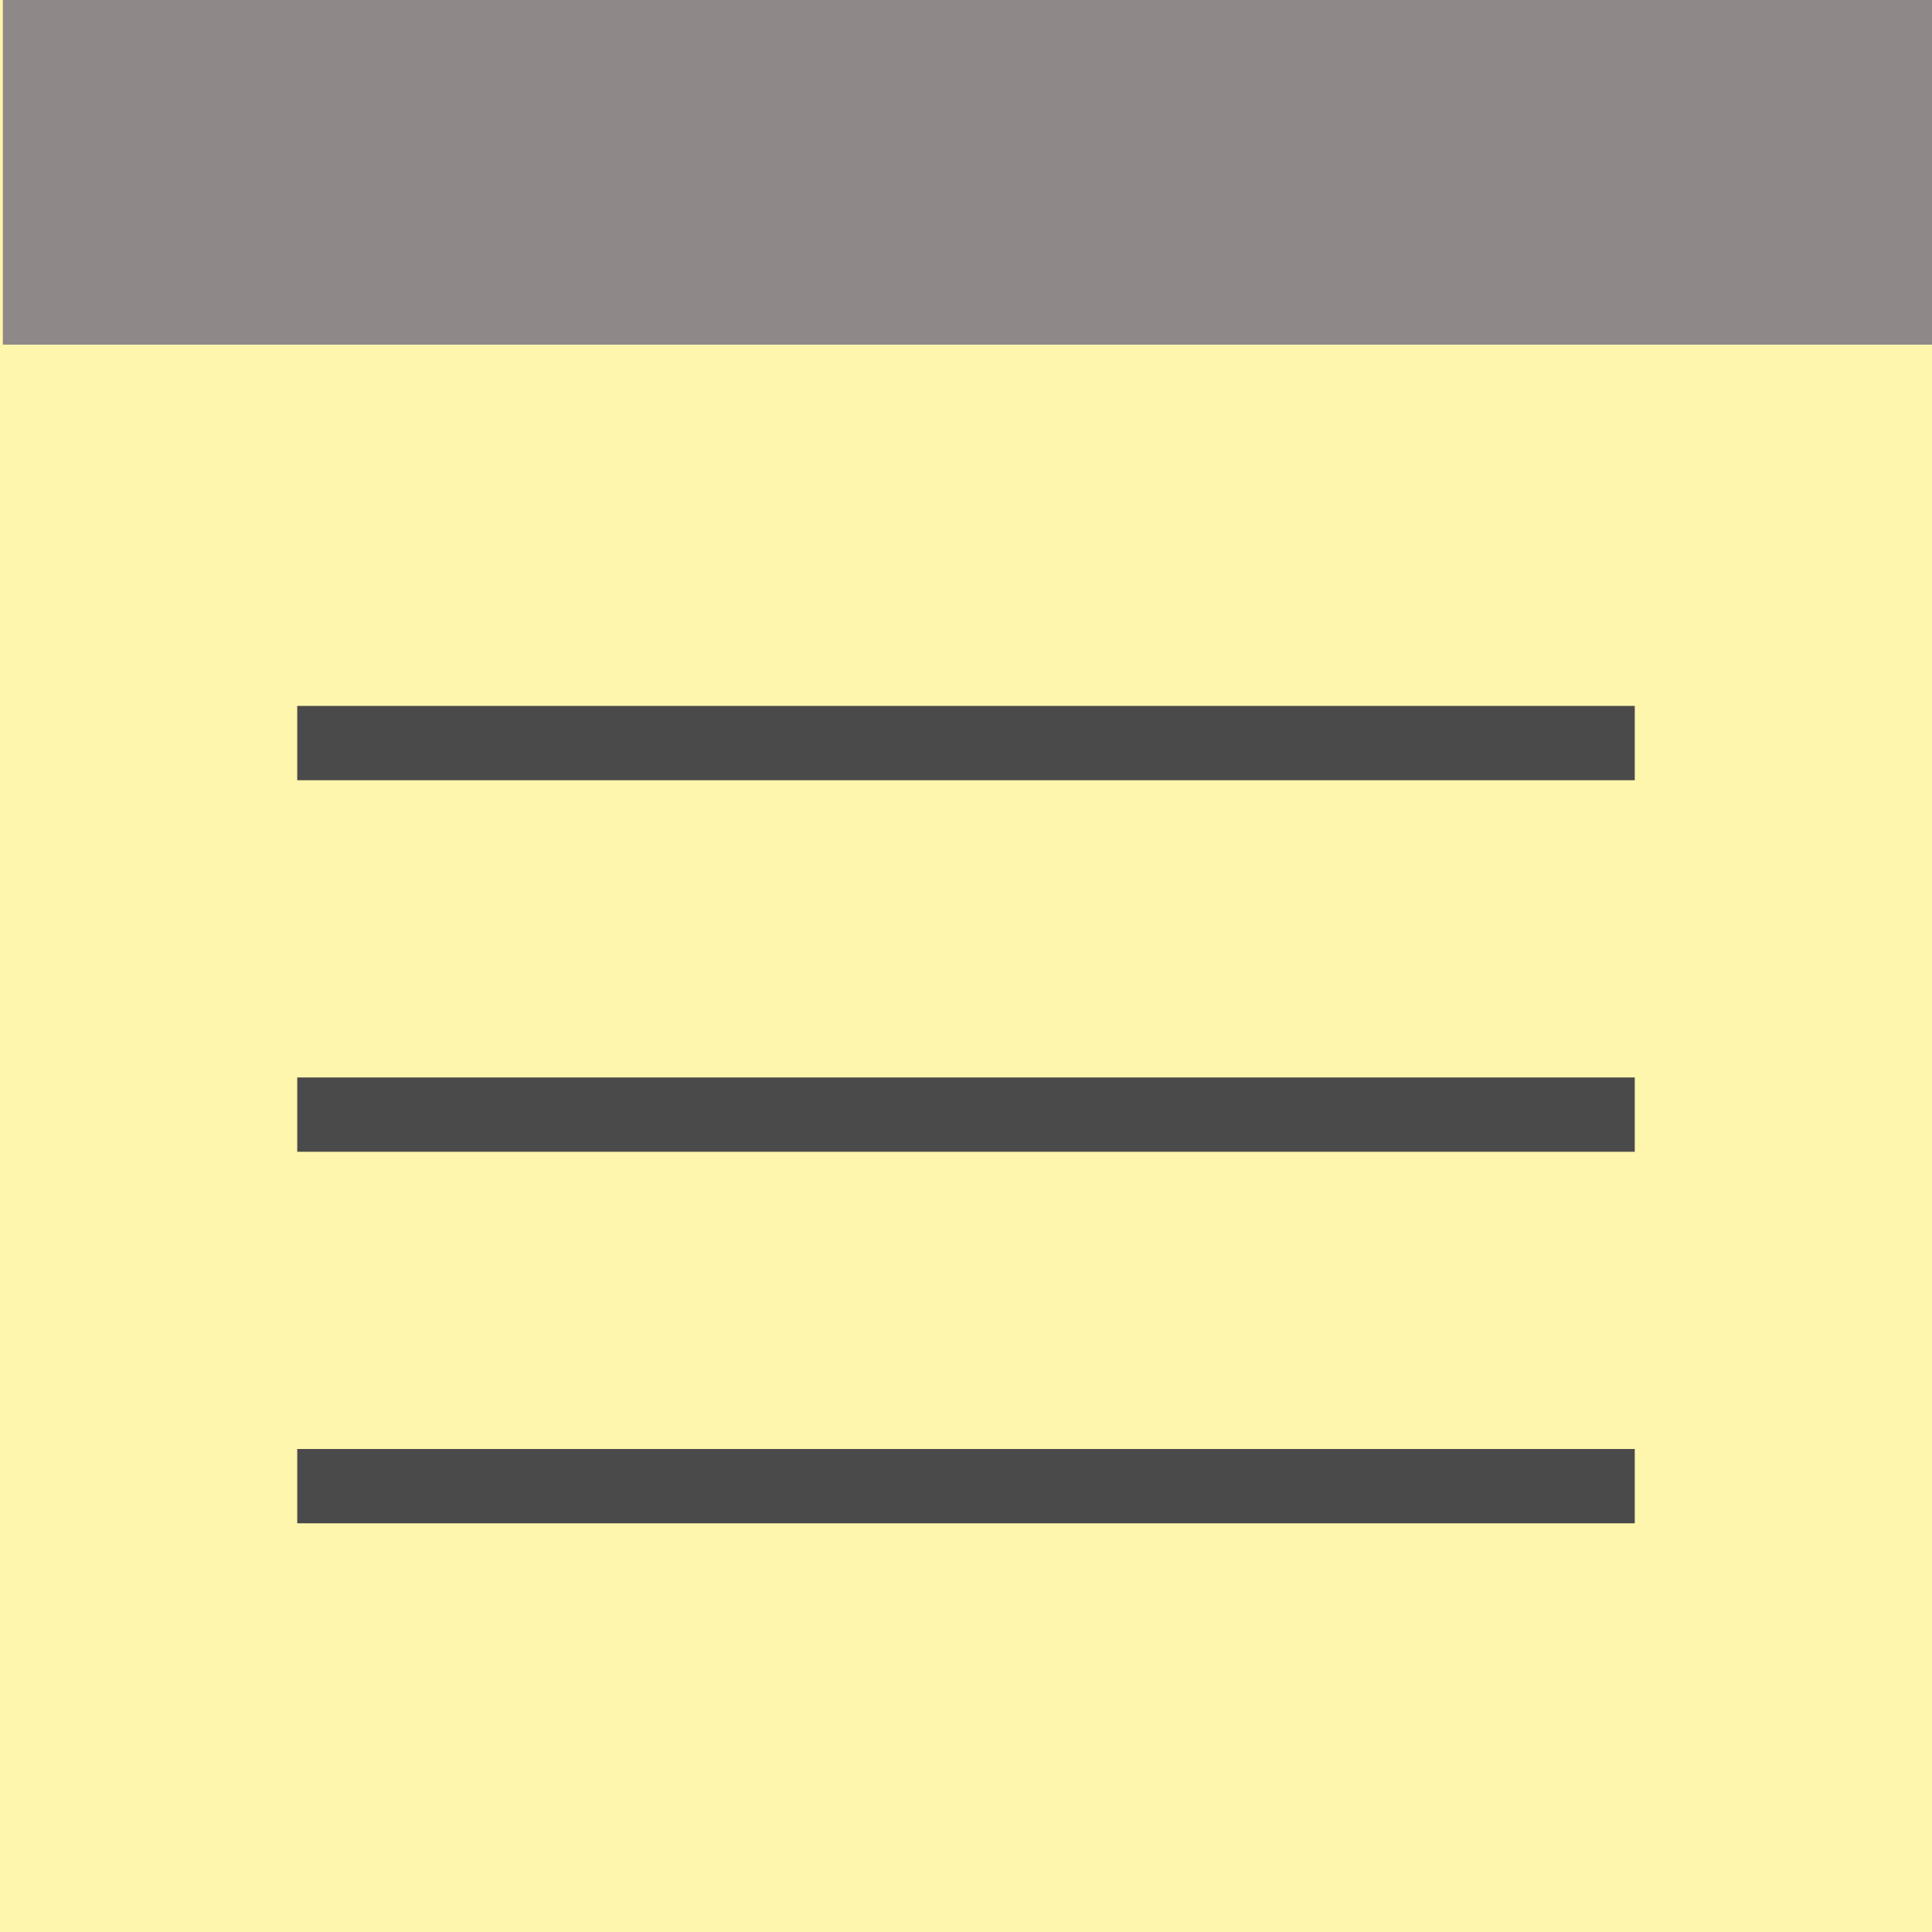<svg width="26" height="26" viewBox="0 0 26 26" fill="none" xmlns="http://www.w3.org/2000/svg">
<path d="M0 0H26V26H0V0Z" fill="#FEF6AD"/>
<path d="M0.038 0H26V4.638H0.038V0Z" fill="#8F8888"/>
<path d="M22 15.5H13V14.5H22V15.5ZM13 15.5H4V14.5H13V15.5Z" fill="#4B4A4A"/>
<path d="M22 10.5H13V9.5H22V10.5ZM13 10.5H4V9.5H13V10.5Z" fill="#4B4A4A"/>
<path d="M22 20.5H13V19.5H22V20.5ZM13 20.5H4V19.5H13V20.5Z" fill="#4B4A4A"/>
</svg>
